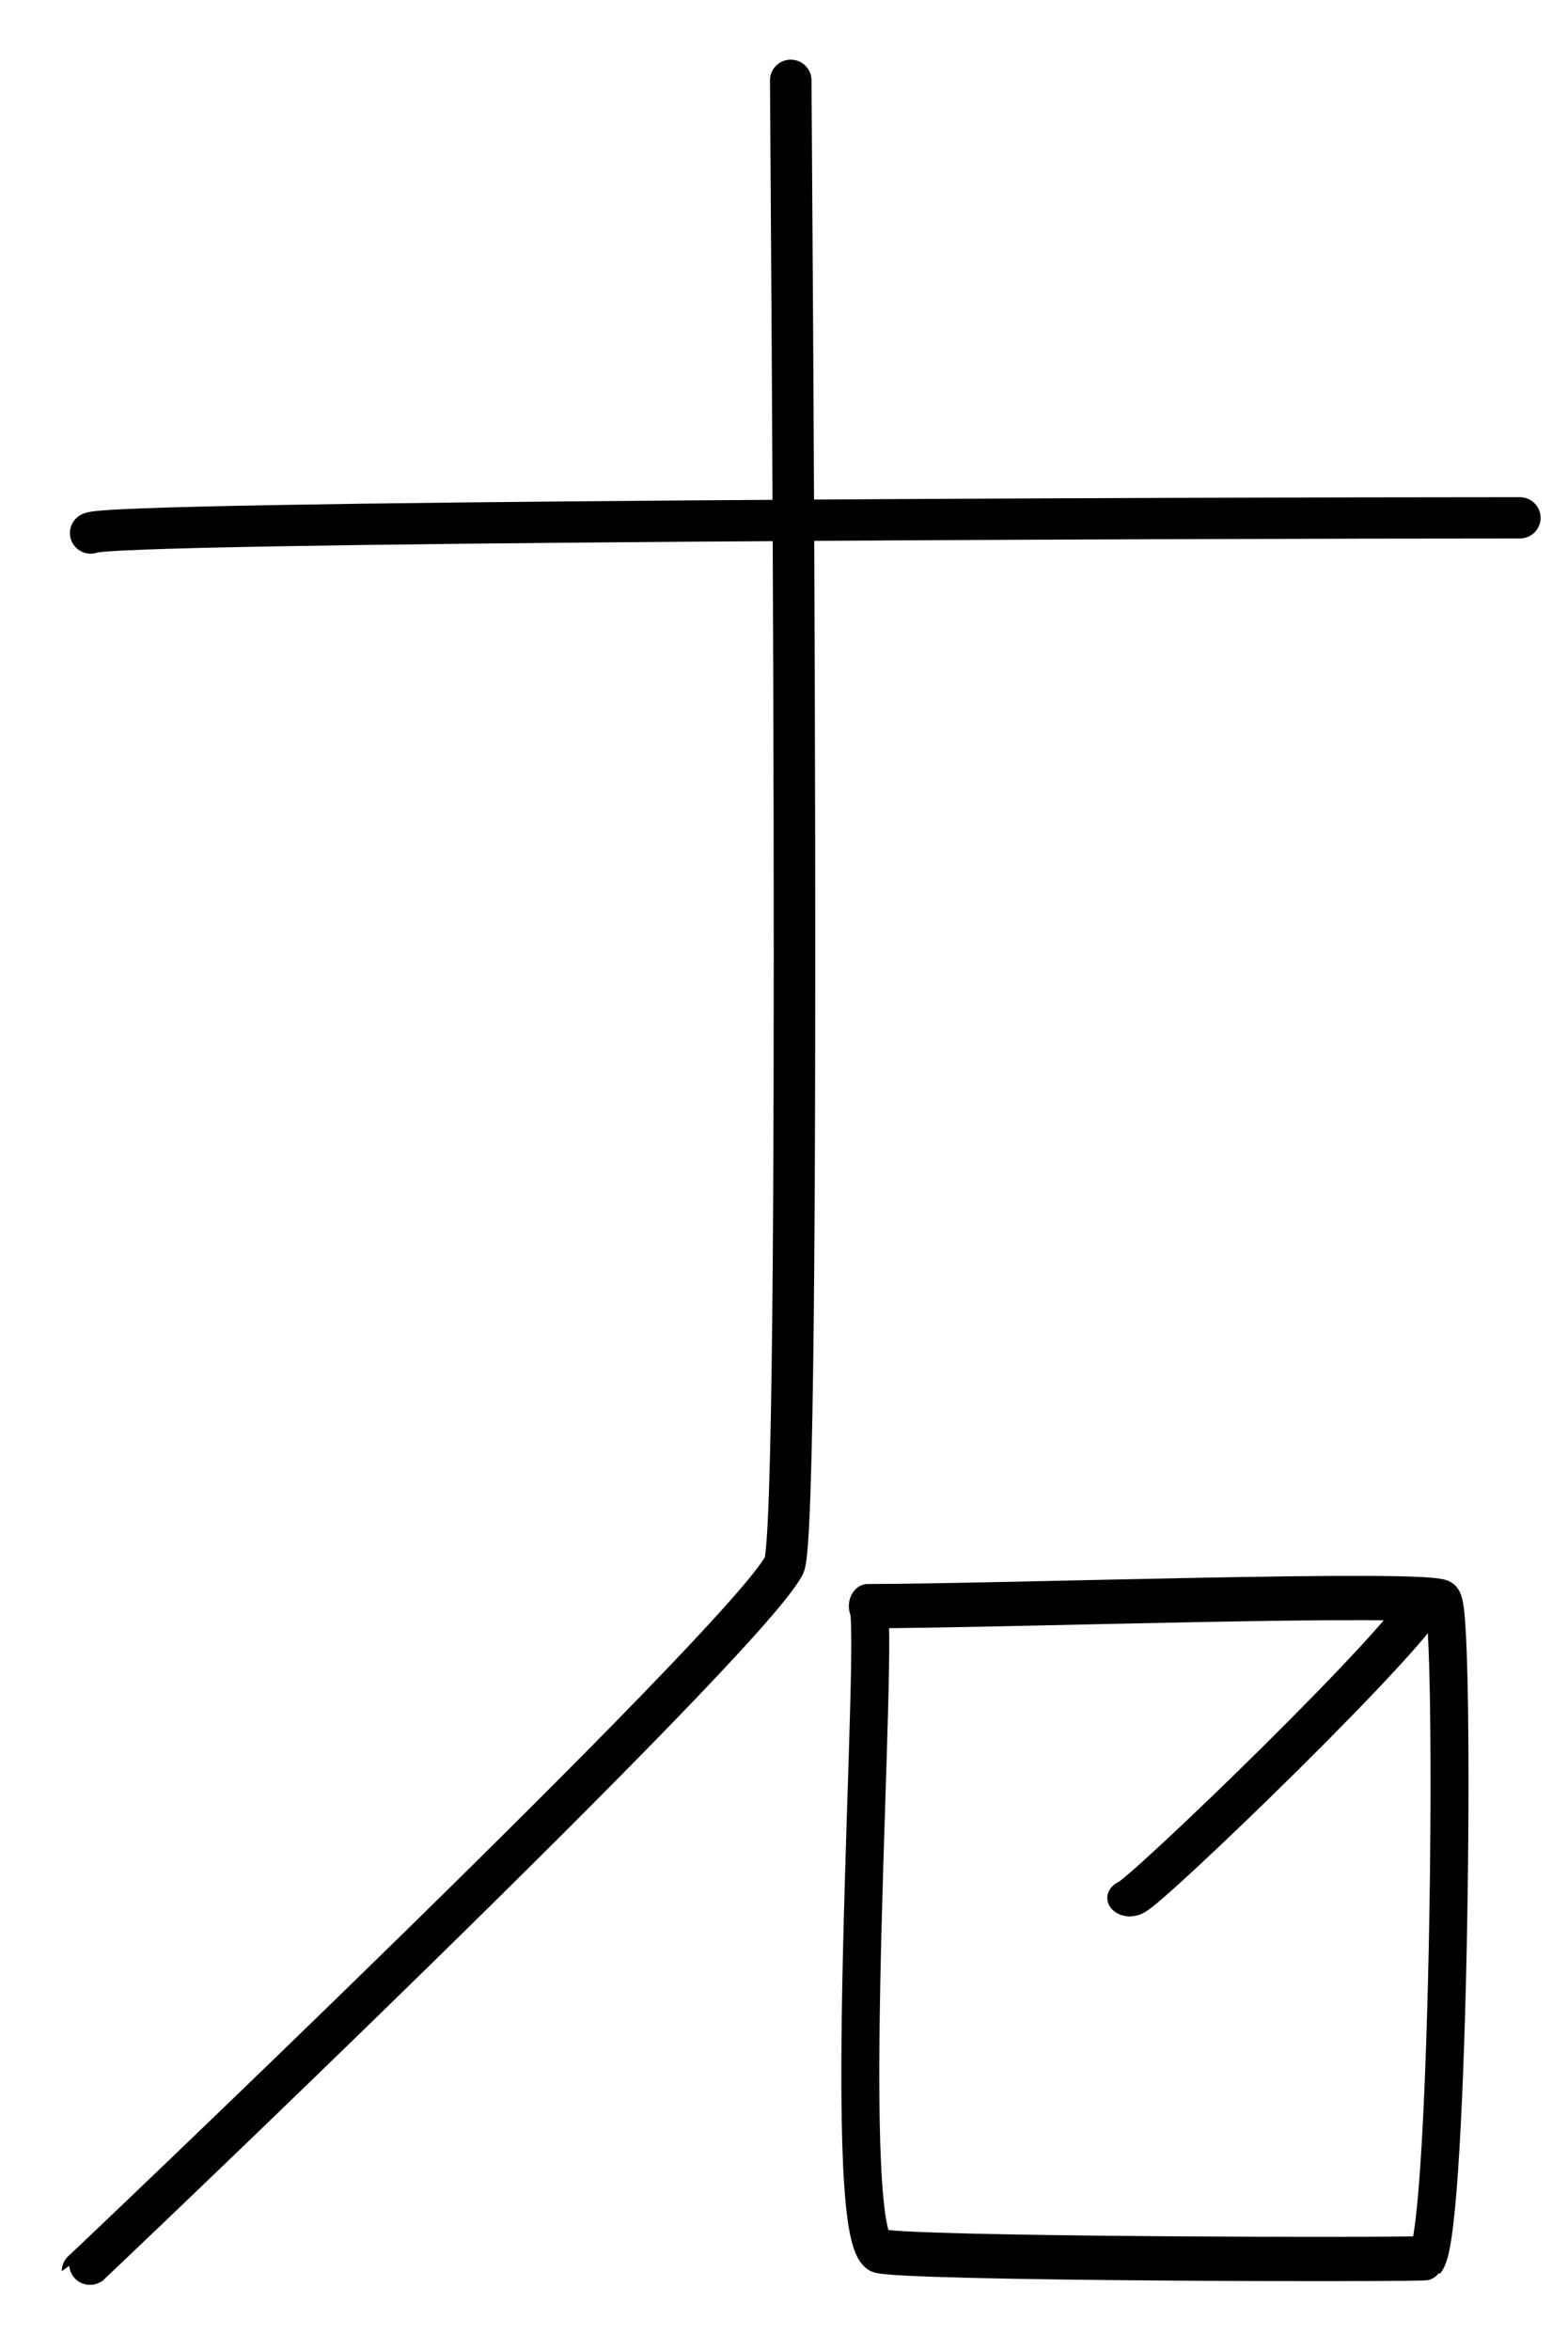 <?xml version="1.0" encoding="UTF-8" standalone="no"?>
<!DOCTYPE svg PUBLIC "-//W3C//DTD SVG 1.1//EN" "http://www.w3.org/Graphics/SVG/1.1/DTD/svg11.dtd">
<svg width="100%" height="100%" viewBox="0 0 237 355" version="1.1" xmlns="http://www.w3.org/2000/svg" xmlns:xlink="http://www.w3.org/1999/xlink" xml:space="preserve" xmlns:serif="http://www.serif.com/" style="fill-rule:evenodd;clip-rule:evenodd;stroke-linecap:round;stroke-linejoin:round;stroke-miterlimit:1.5;">
    <g transform="matrix(1,0,0,1,-1021,-391)">
        <g transform="matrix(9.846,0,0,9.884,-43704.1,-48545.7)">
            <rect id="nge" x="4542.43" y="4951.22" width="23.958" height="35.81" style="fill:none;"/>
            <g id="nge1" serif:id="nge">
                <g transform="matrix(0.102,0,0,0.101,4438.69,4911.76)">
                    <path d="M1136.4,401.686C1136.4,406.362 1138.19,620.931 1135.4,626.415C1129.5,638.023 1029.81,733.352 1029.81,733.239" style="fill:none;stroke:black;stroke-width:6.25px;"/>
                </g>
                <g transform="matrix(0.102,0,0,0.101,4438.69,4911.76)">
                    <path d="M1031.04,470.198C1032.77,468.437 1197.26,467.898 1246.13,467.898" style="fill:none;stroke:black;stroke-width:6.25px;"/>
                </g>
                <g transform="matrix(0.161,0,0,0.187,4553.24,4970.17)">
                    <path d="M15.815,29.317C17.014,30.517 12.978,80.099 16.757,81.989C18.189,82.705 68.923,82.77 69.088,82.603C71.272,80.381 71.88,30.235 70.65,29.006C69.702,28.058 28.45,29.317 15.815,29.317Z" style="fill:none;stroke:black;stroke-width:3.62px;"/>
                </g>
                <g transform="matrix(0.171,0,0,0.139,4551.19,4974.13)">
                    <path d="M76.859,10.163C76.859,12.838 51.358,43.037 50.411,43.037" style="fill:none;stroke:black;stroke-width:4.07px;"/>
                </g>
            </g>
        </g>
    </g>
</svg>
